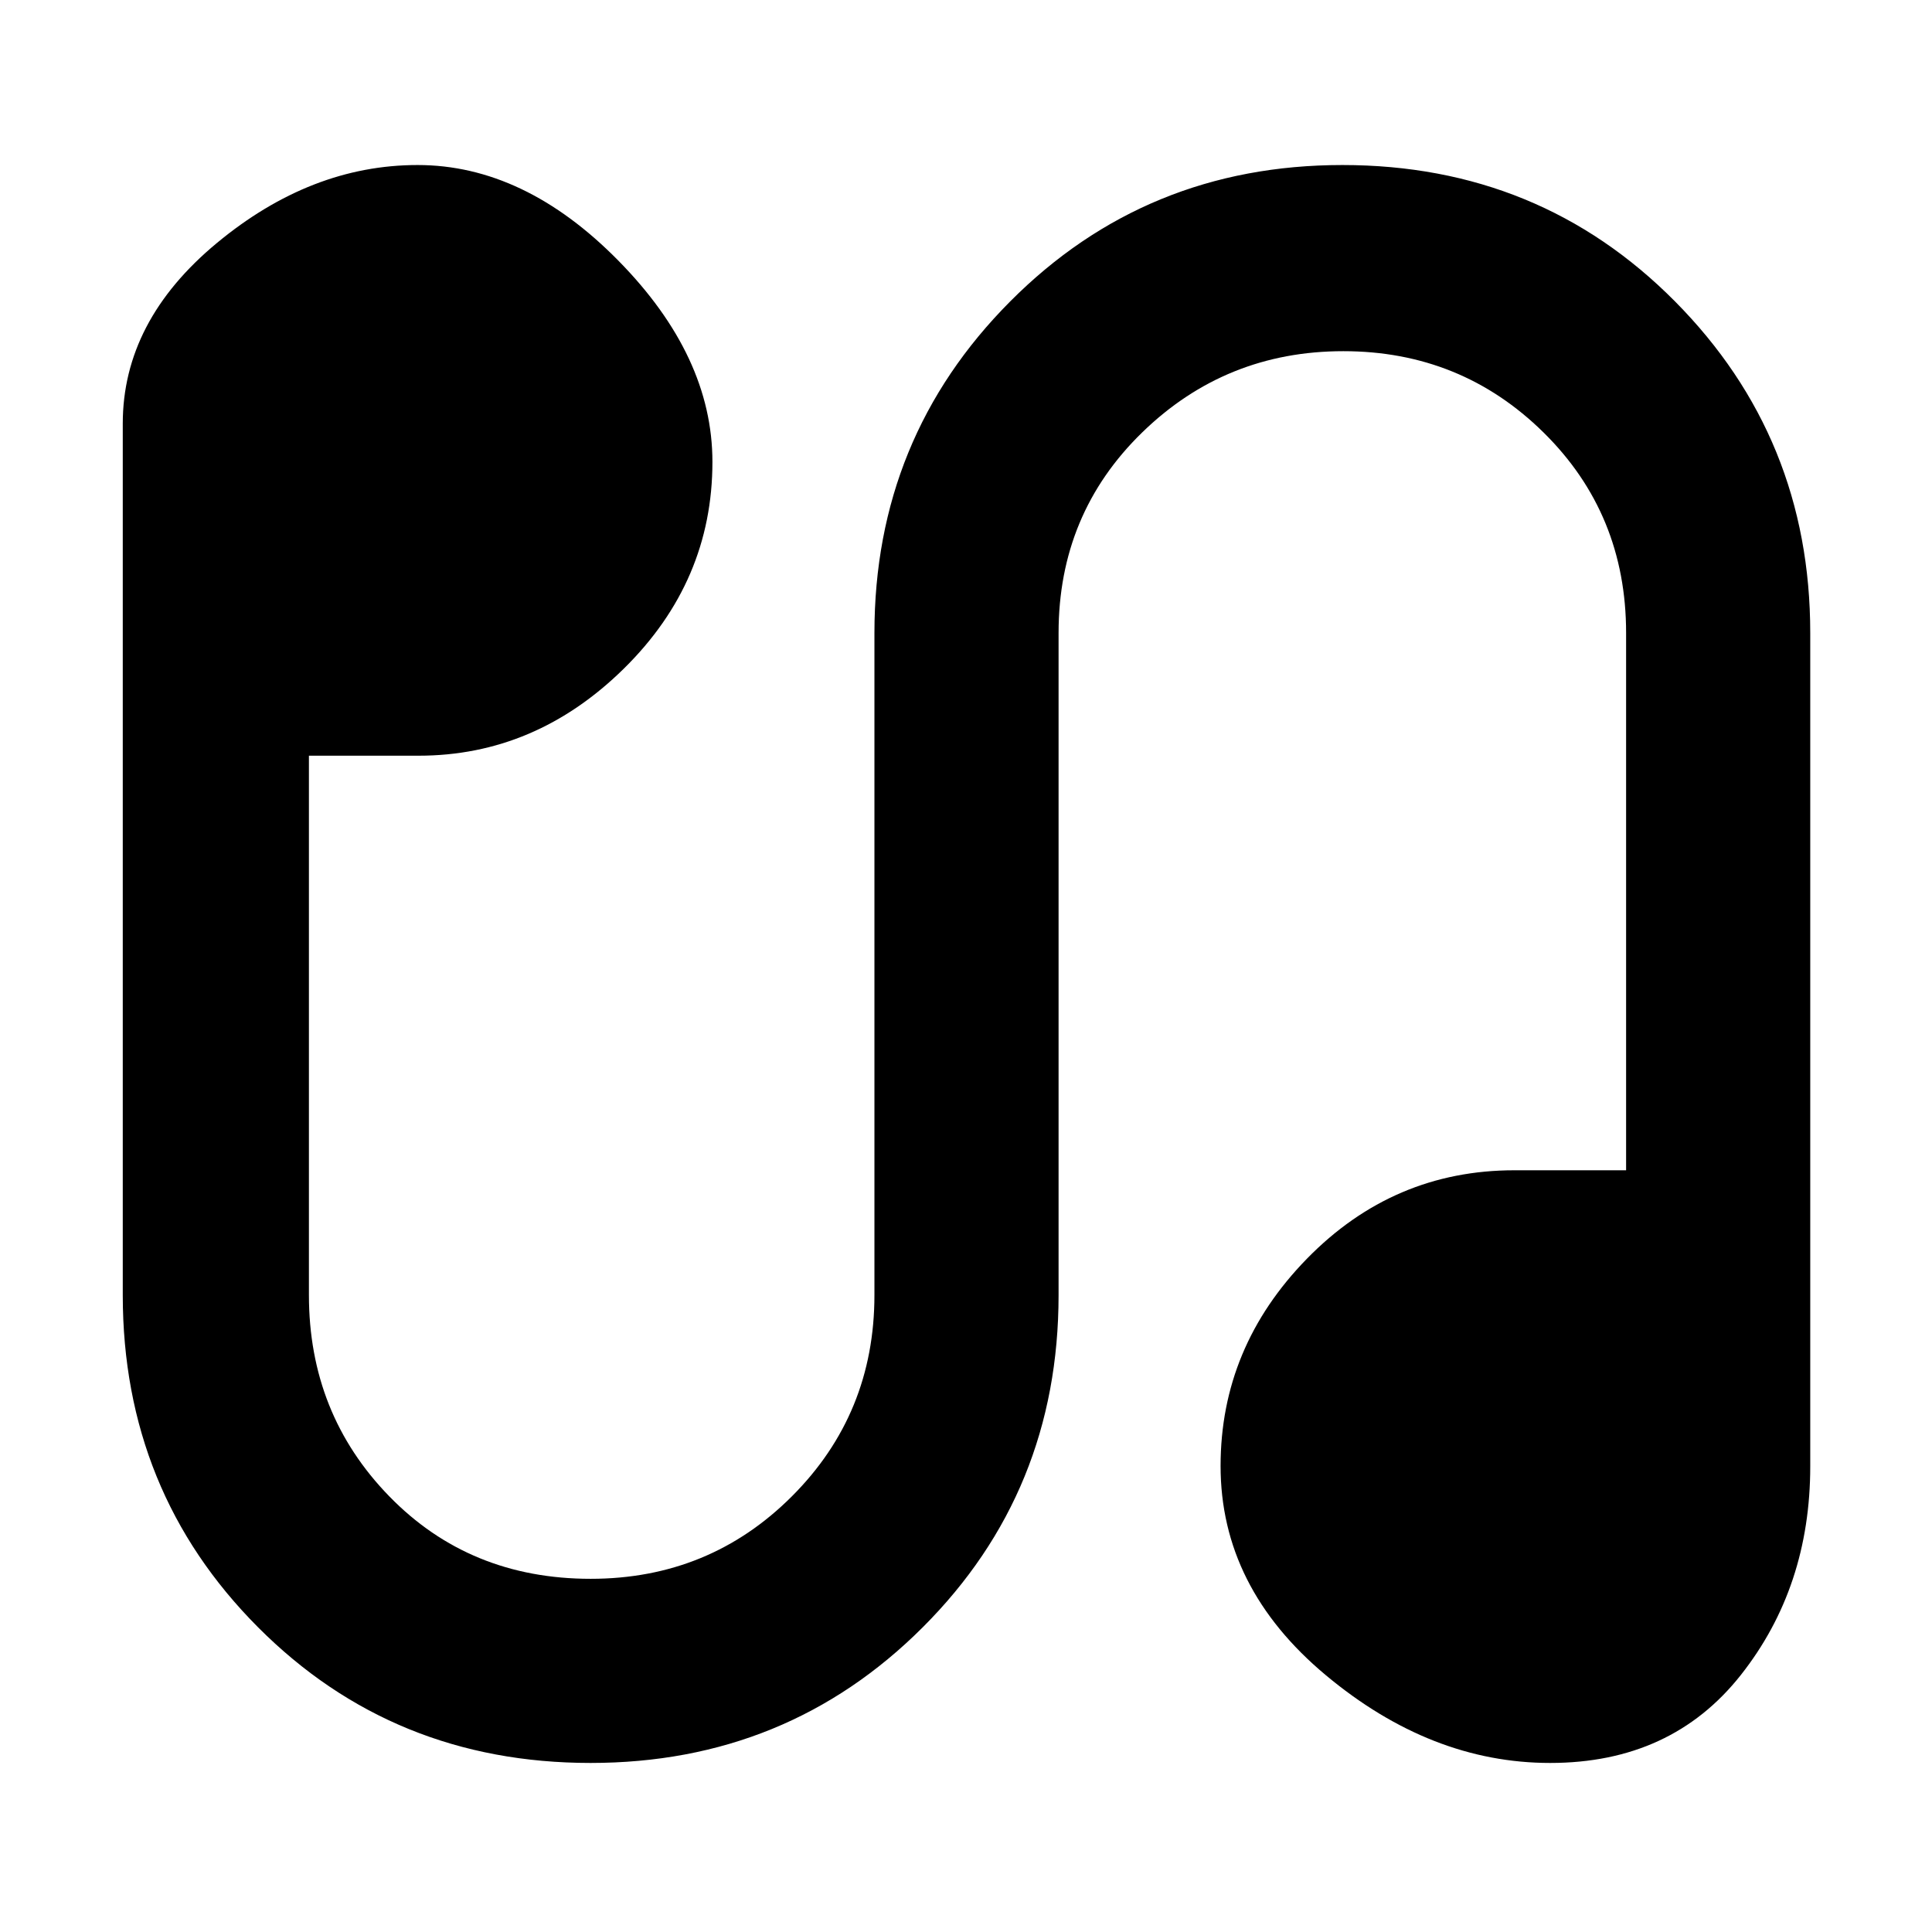<svg xmlns="http://www.w3.org/2000/svg" height="48" viewBox="0 -960 960 960" width="48"><path d="M293.45-84q-98.05 0-165.25-67.44T61-316.5v-433q0-50.98 46.75-89.74T207.5-878q53 0 99.75 47.5t46.75 100q0 59.4-43.98 102.7-43.97 43.3-102.02 43.3h-54.5v268q0 59 39.92 100 39.91 41 100.08 41 59 0 100-41t41-100v-329q0-96.96 67.46-164.73T667.05-878q98.05 0 165.25 67.77t67.2 164.73v414.1q0 60.02-34.5 103.71Q830.5-84 770.25-84q-59.25 0-111.5-43.64T606.5-231.57q0-59.08 42.93-103.01 42.92-43.92 103.07-43.92H808v-267q0-59.17-41-99.58-41-40.42-99.5-40.42t-100 40.42Q526-704.67 526-645.5v329q0 97.62-67.46 165.06T293.45-84Z"/></svg>